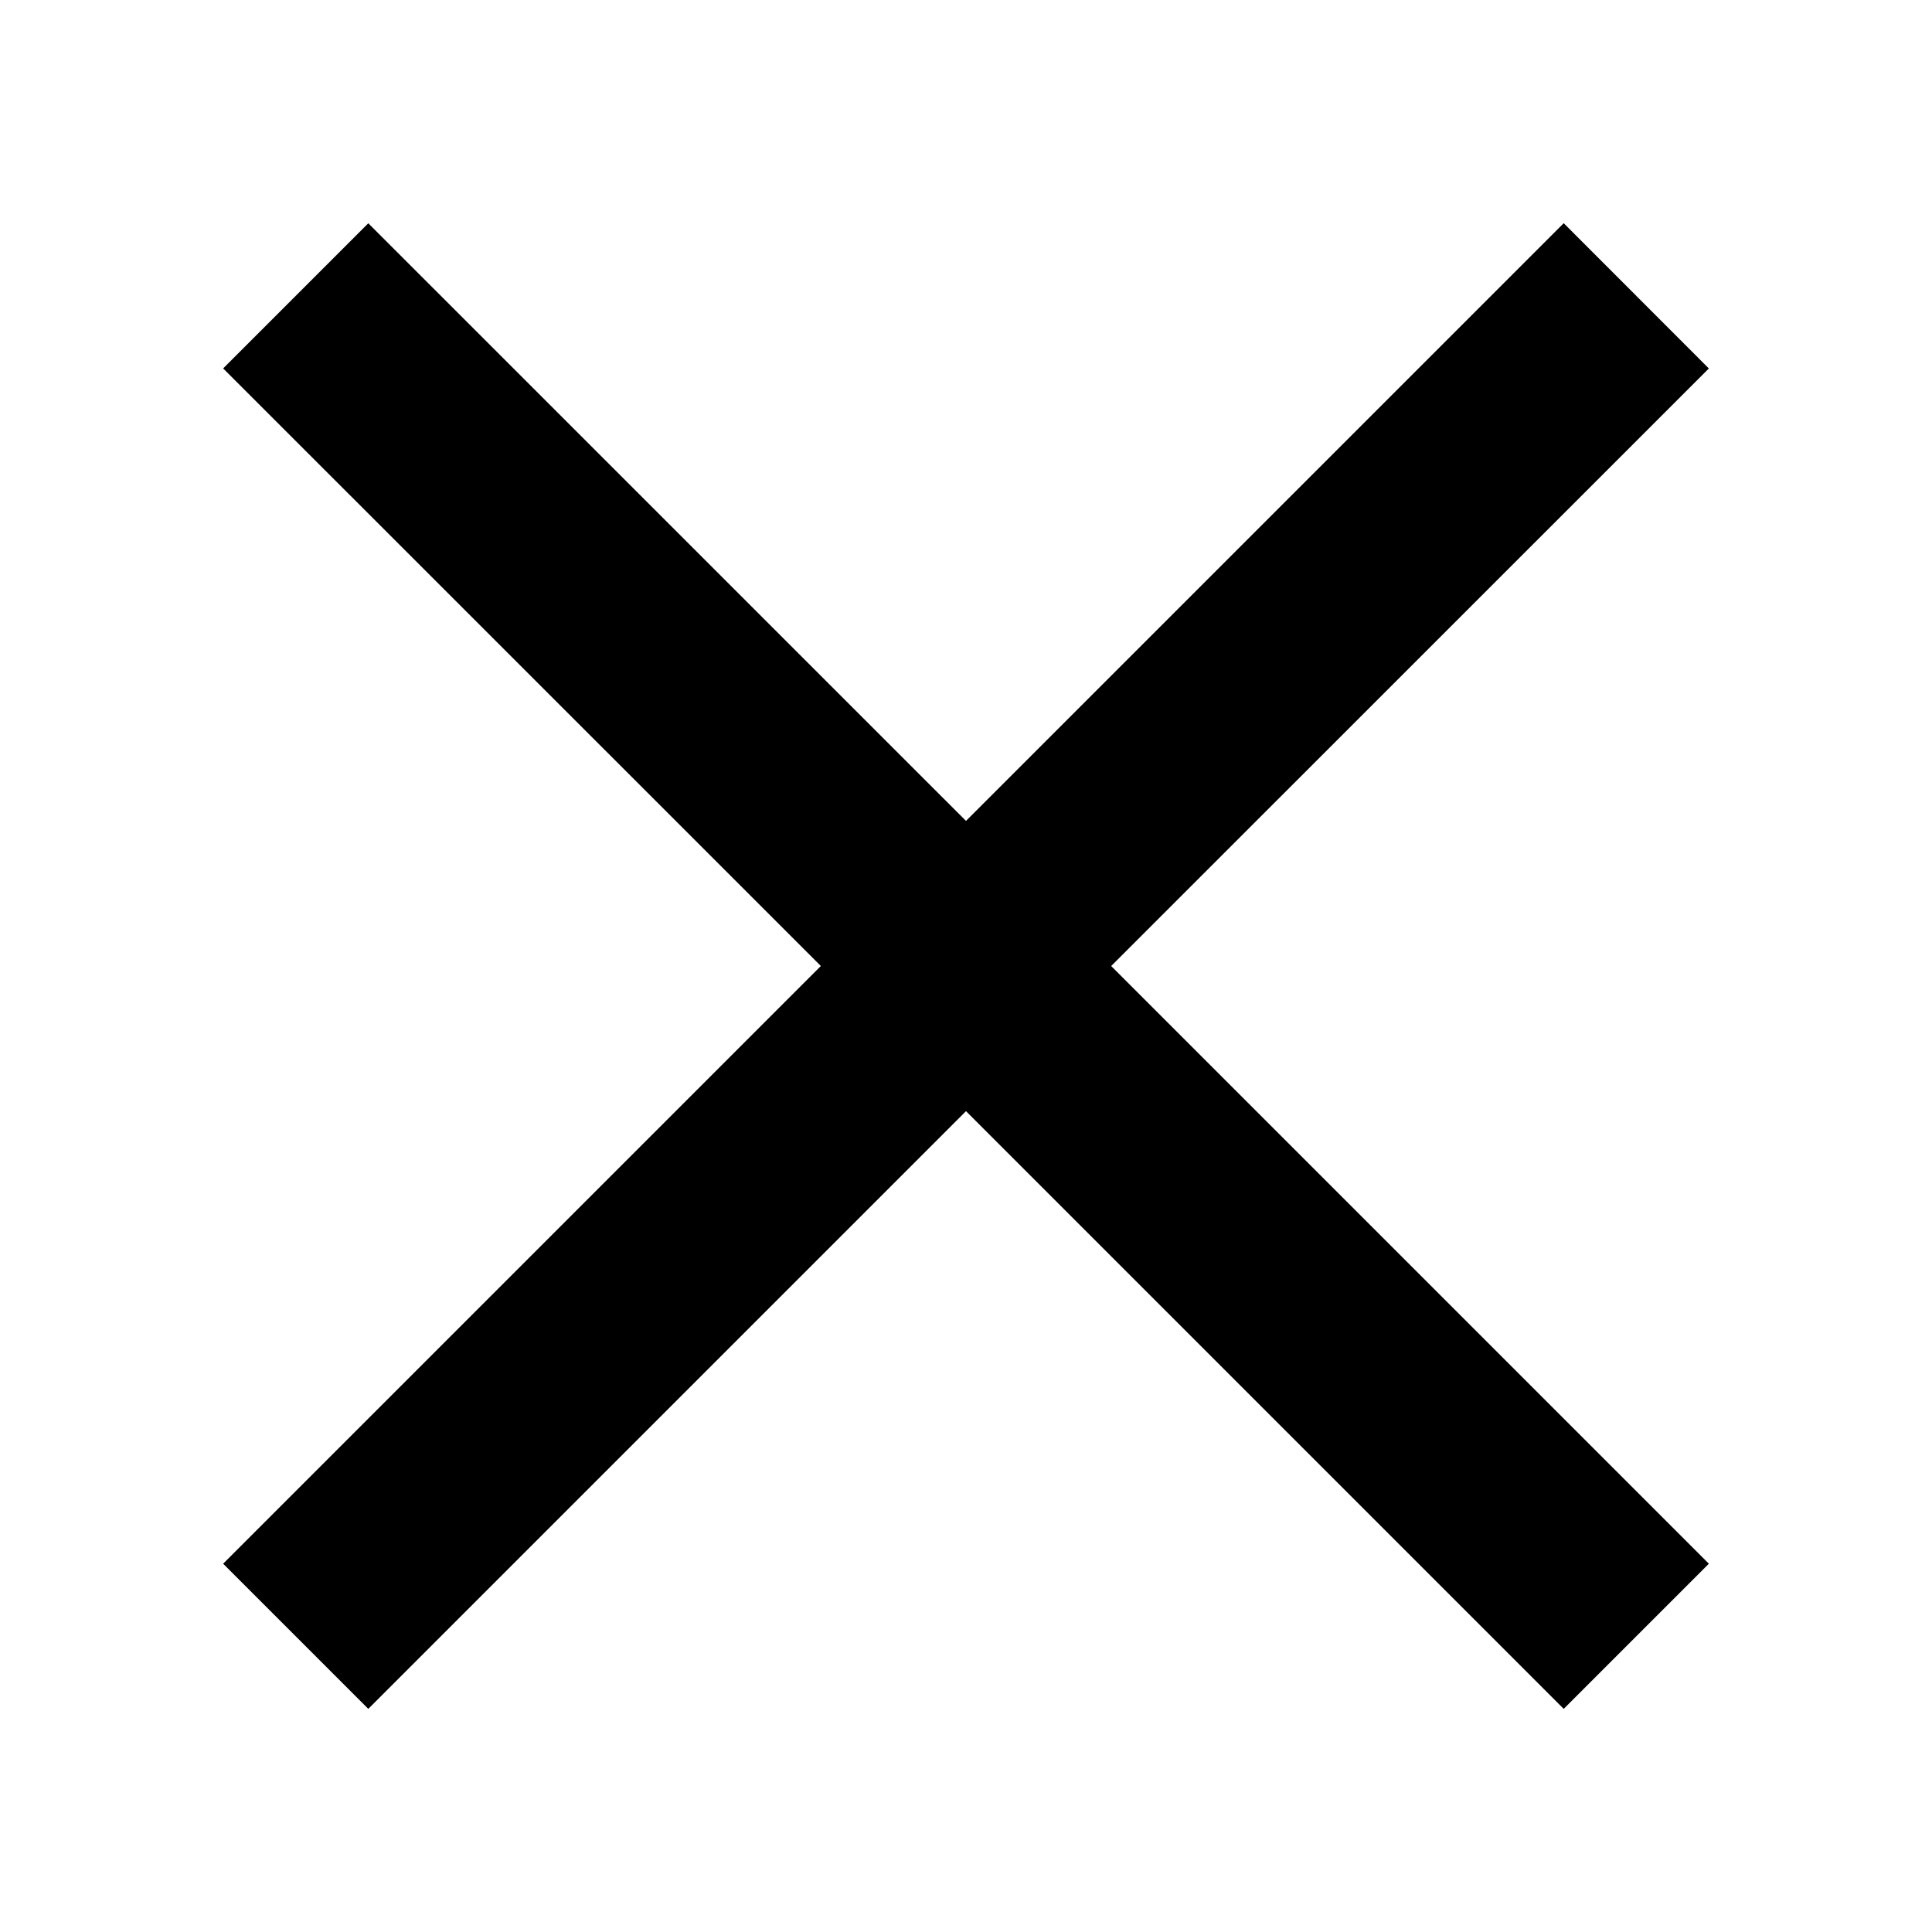 <?xml version="1.0" encoding="utf-8"?>
<!-- Generated by IcoMoon.io -->
<!DOCTYPE svg PUBLIC "-//W3C//DTD SVG 1.1//EN" "http://www.w3.org/Graphics/SVG/1.1/DTD/svg11.dtd">
<svg version="1.1" xmlns="http://www.w3.org/2000/svg" xmlns:xlink="http://www.w3.org/1999/xlink" width="32" height="32" viewBox="0 0 32 32">
<path fill="rgb(0, 0, 0)" d="M18.404 16l9.9 9.9-2.404 2.404-9.9-9.9-9.9 9.9-2.404-2.404 9.9-9.9-9.9-9.898 2.404-2.404 9.9 9.899 9.9-9.9 2.404 2.406-9.9 9.898z"></path>
</svg>
